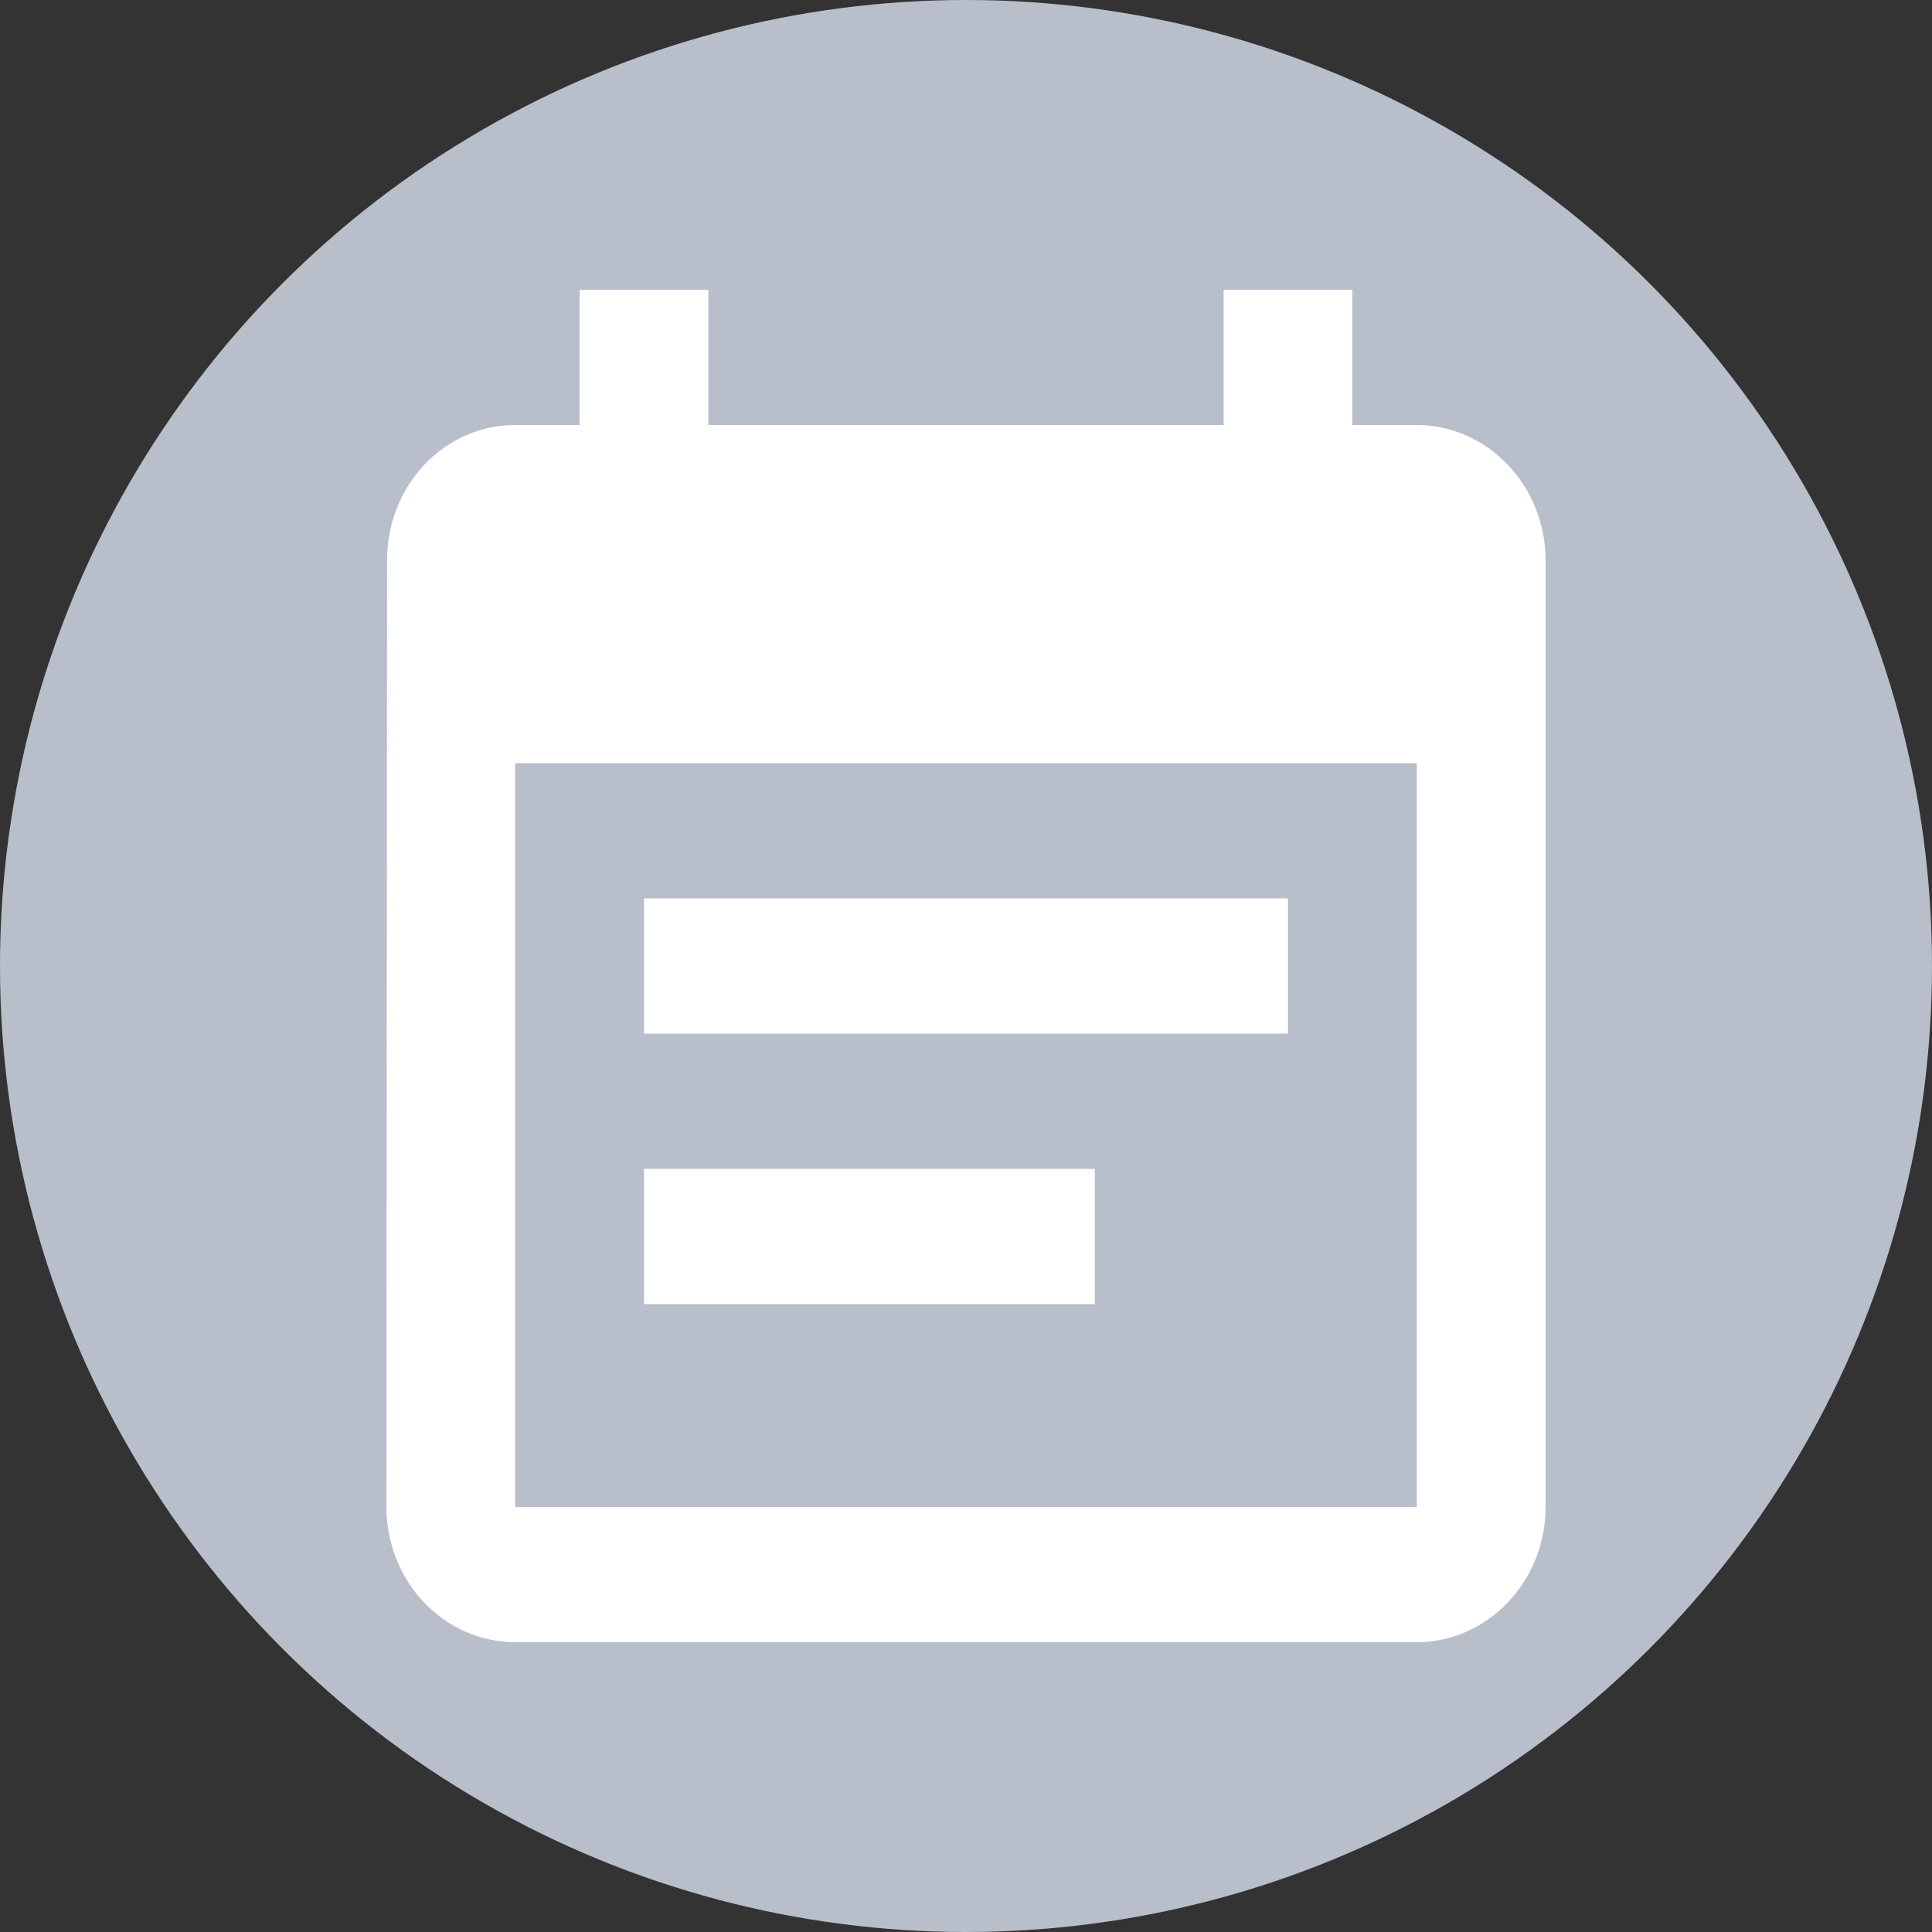 <svg width="20" height="20" viewBox="0 0 20 20" fill="none" xmlns="http://www.w3.org/2000/svg">
    <rect x="0" y="0" width="20" height="20" fill="#333333" stroke="none"/>
    <circle cx="10" cy="10" r="10" fill="#B8BECA"/>
    <path d="M13.333 9.3H6.667V10.7H13.333V9.3ZM14.667 4.4H14V3H12.667V4.4H7.333V3H6V4.4H5.333C4.593 4.4 4.007 5.03 4.007 5.8L4 15.6C4 15.971 4.14 16.327 4.391 16.59C4.641 16.852 4.98 17 5.333 17H14.667C15.4 17 16 16.37 16 15.6V5.8C16 5.03 15.4 4.4 14.667 4.4ZM14.667 15.6H5.333V7.9H14.667V15.6ZM11.333 12.1H6.667V13.5H11.333V12.1Z" fill="white"/>
</svg>
